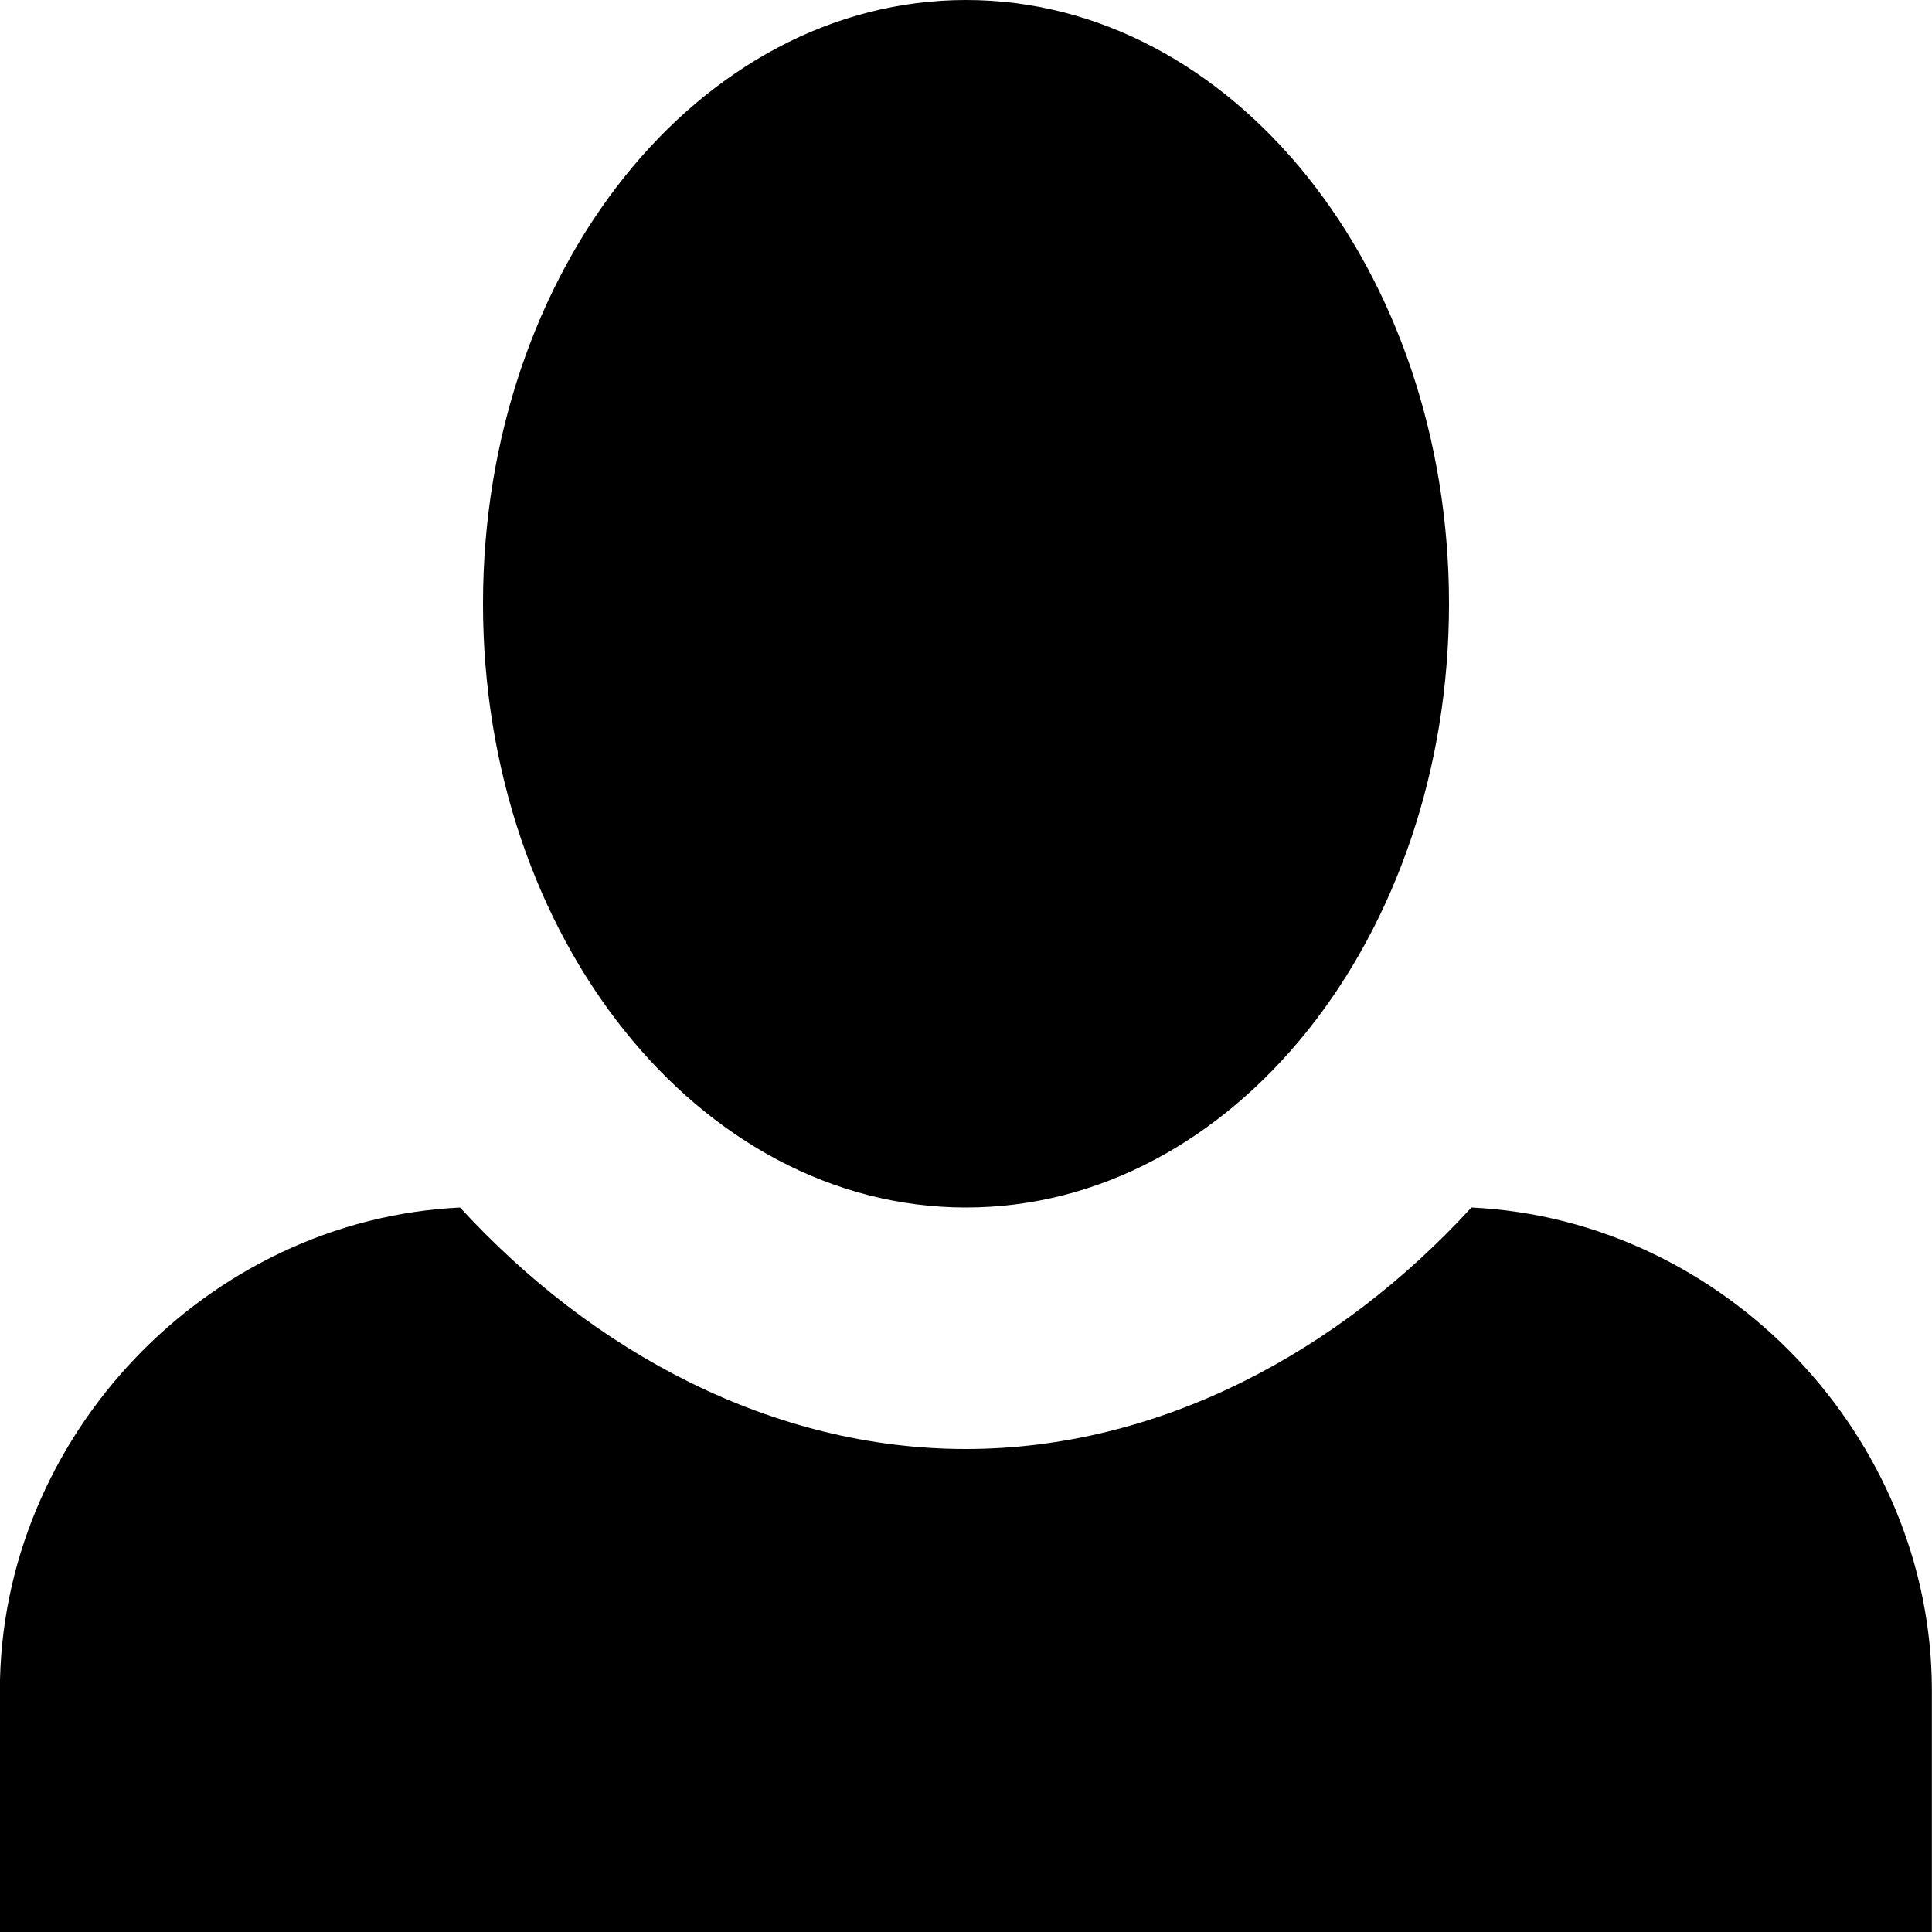 <svg xmlns="http://www.w3.org/2000/svg" version="1.1" data-icon="person-genderless" width="16" height="16" data-container-transform="scale(1 1 ) translate(0 )" viewBox="0 0 16 16">
  <path d="M8 0c-2.209 0-4 2.239-4 5s1.791 5 4 5 4-2.239 4-5-1.791-5-4-5zm-4.188 10c-2.1.1-3.813 1.9-3.813 4v2h16v-2c0-2.1-1.713-3.9-3.813-4-1.1 1.2-2.588 2-4.188 2-1.6 0-3.088-.8-4.188-2z" />
</svg>